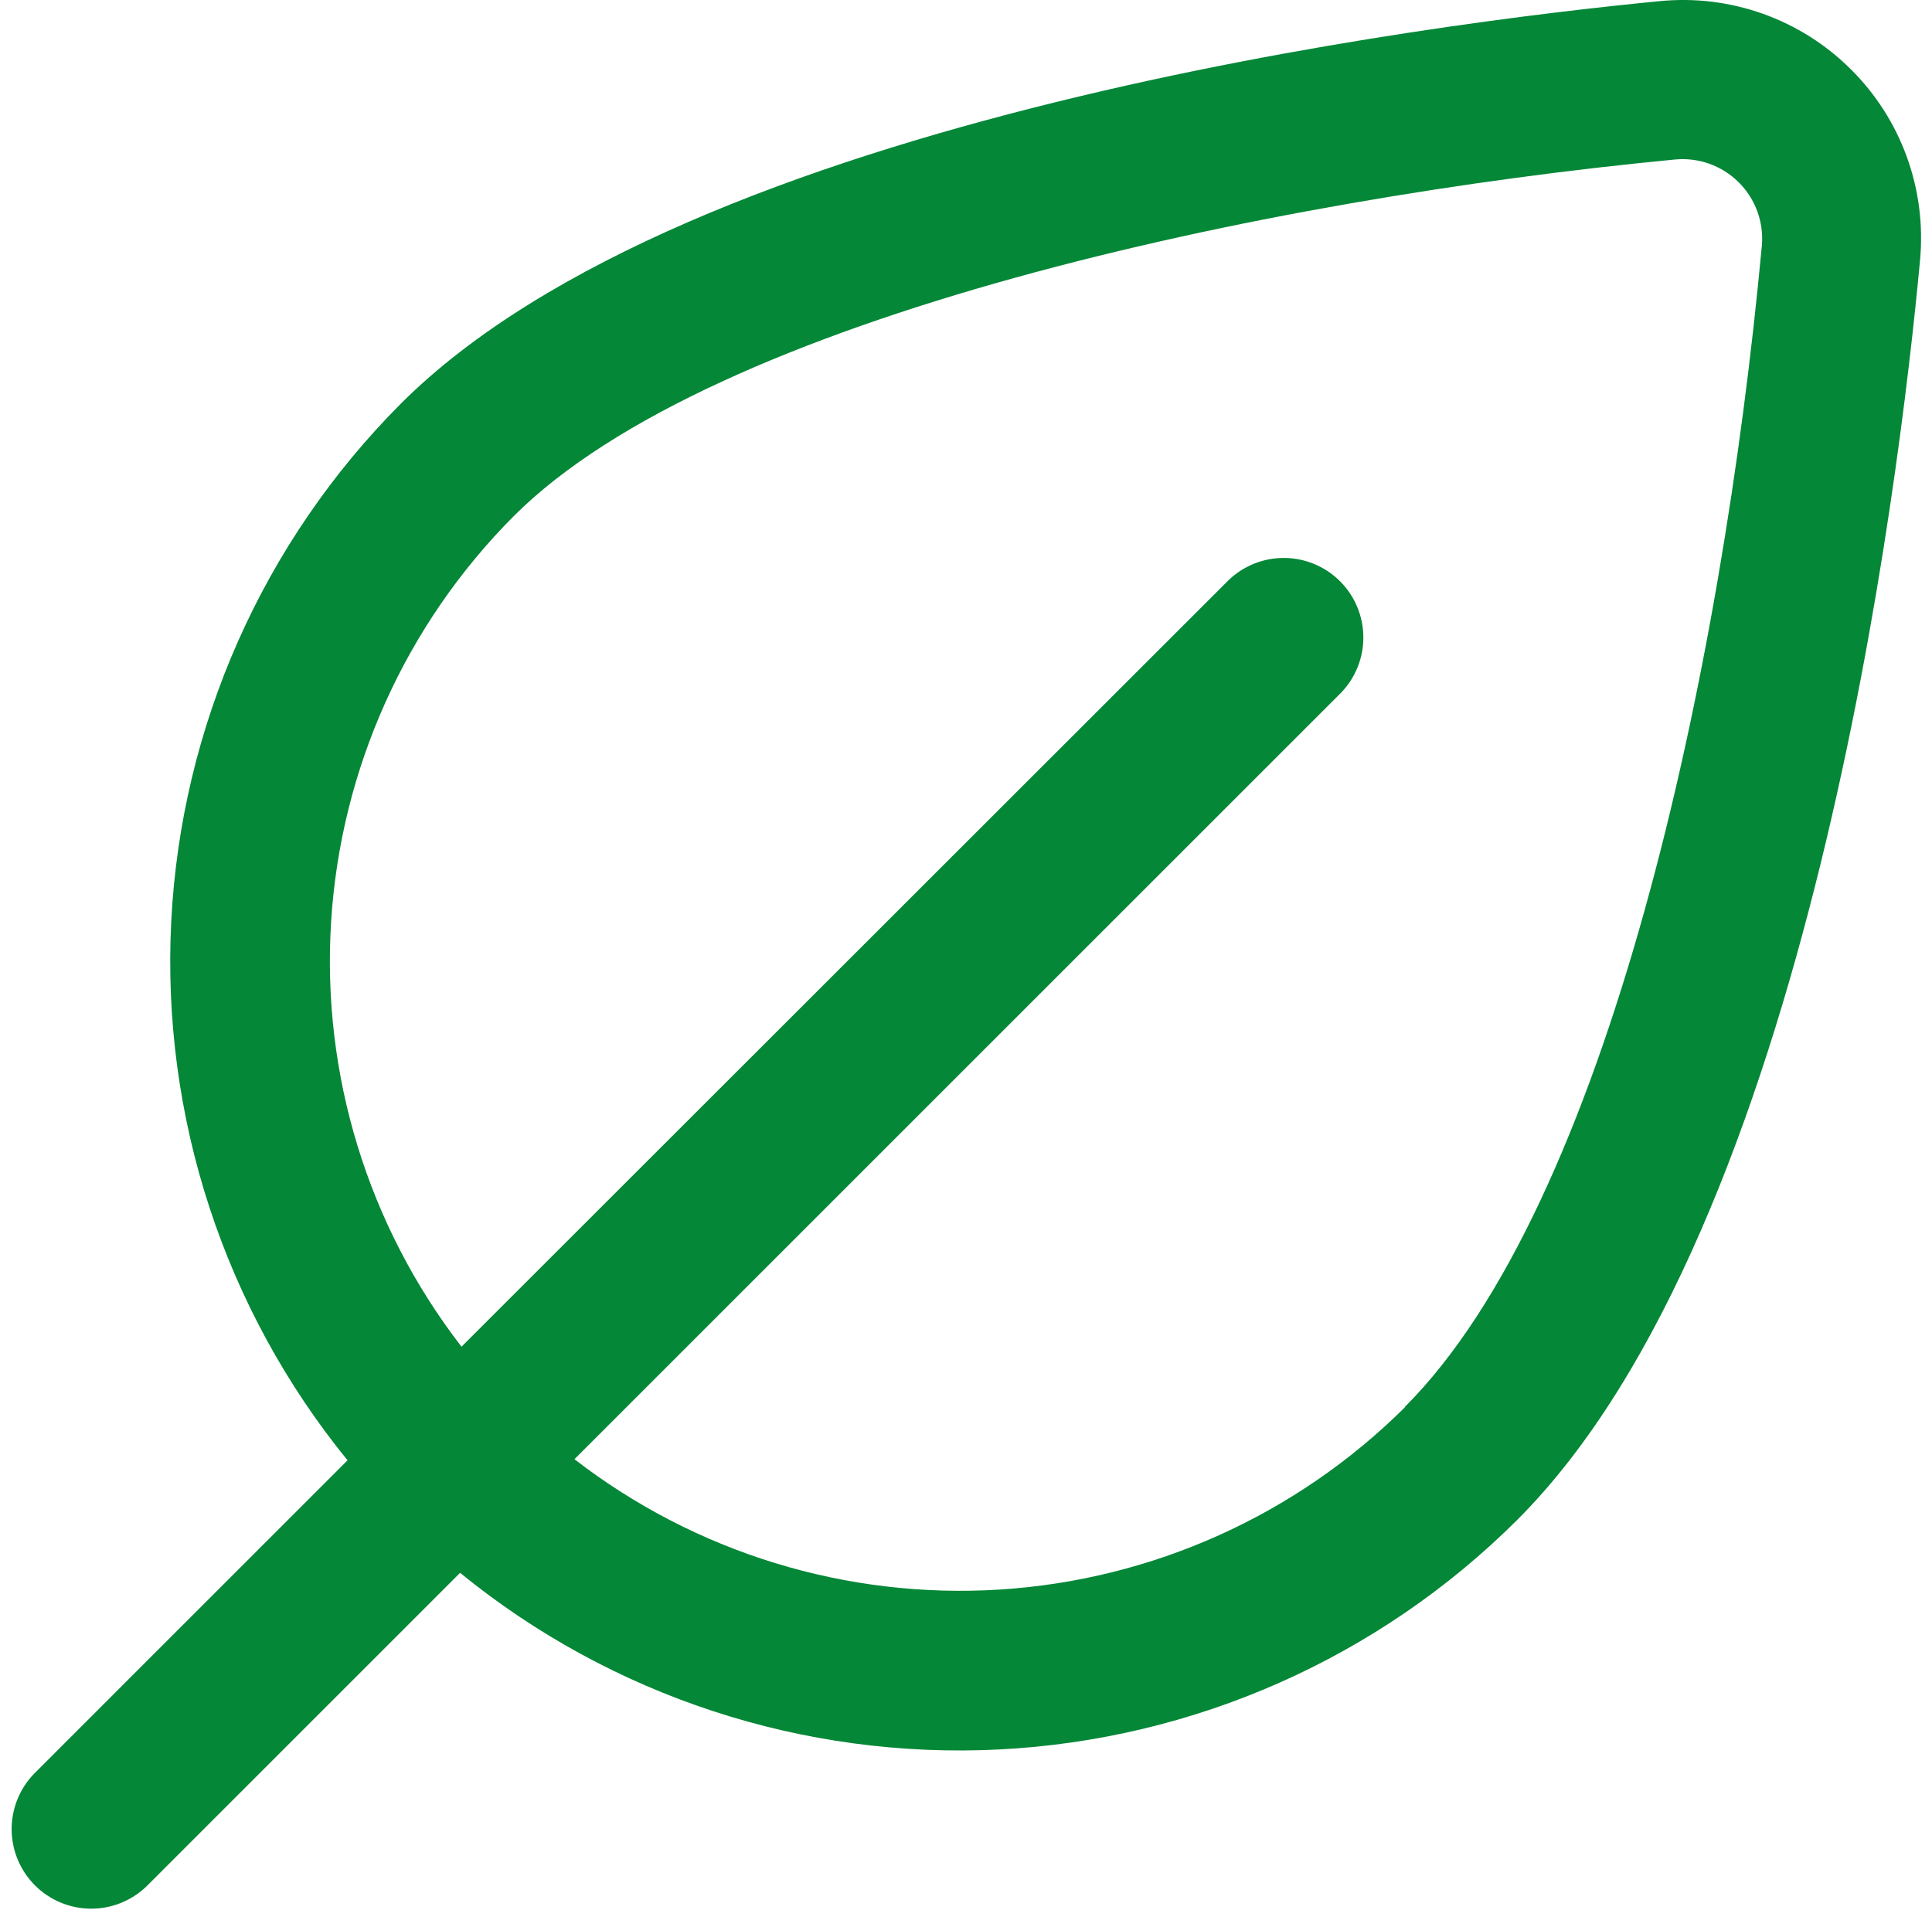 <svg width="100%" height="100%" viewBox="0 0 88 87" fill="none" xmlns="http://www.w3.org/2000/svg">
<g clip-path="url(#clip0_624_5115)">
<path d="M84.306 3.16C83.174 2.029 81.804 1.164 80.296 0.627C78.789 0.09 77.181 -0.106 75.588 0.053C65.464 1.032 31.414 5.248 18.263 18.384C11.976 24.688 8.248 33.098 7.799 41.989C7.35 50.88 10.211 59.623 15.83 66.528L1.548 80.811C0.888 81.494 0.522 82.41 0.53 83.361C0.539 84.311 0.92 85.22 1.592 85.892C2.264 86.564 3.173 86.946 4.124 86.954C5.074 86.962 5.99 86.597 6.674 85.936L20.956 71.654C27.86 77.281 36.605 80.148 45.5 79.701C54.395 79.255 62.809 75.526 69.114 69.236C82.44 55.907 86.514 21.962 87.453 11.878C87.606 10.282 87.404 8.673 86.86 7.165C86.316 5.657 85.444 4.289 84.306 3.16ZM64.007 64.096C59.064 69.02 52.498 71.978 45.535 72.416C38.571 72.854 31.686 70.743 26.165 66.477L61.081 31.561C61.742 30.878 62.107 29.962 62.099 29.012C62.09 28.061 61.709 27.152 61.037 26.48C60.365 25.808 59.456 25.427 58.505 25.418C57.555 25.41 56.639 25.775 55.955 26.436L21.021 61.352C16.755 55.831 14.643 48.946 15.082 41.982C15.52 35.019 18.478 28.453 23.403 23.51C32.498 14.419 57.576 9.061 76.288 7.267C76.818 7.215 77.353 7.281 77.855 7.459C78.356 7.638 78.812 7.925 79.191 8.3C79.569 8.674 79.86 9.128 80.043 9.628C80.226 10.128 80.297 10.662 80.25 11.193C78.438 30.72 73.214 54.87 63.988 64.096H64.007Z" fill="#048737"/>
</g>
<defs>
<clipPath id="clip0_624_5115">
<rect width="87" height="87" fill="white" transform="translate(0.5)"/>
</clipPath>
</defs>
</svg>
